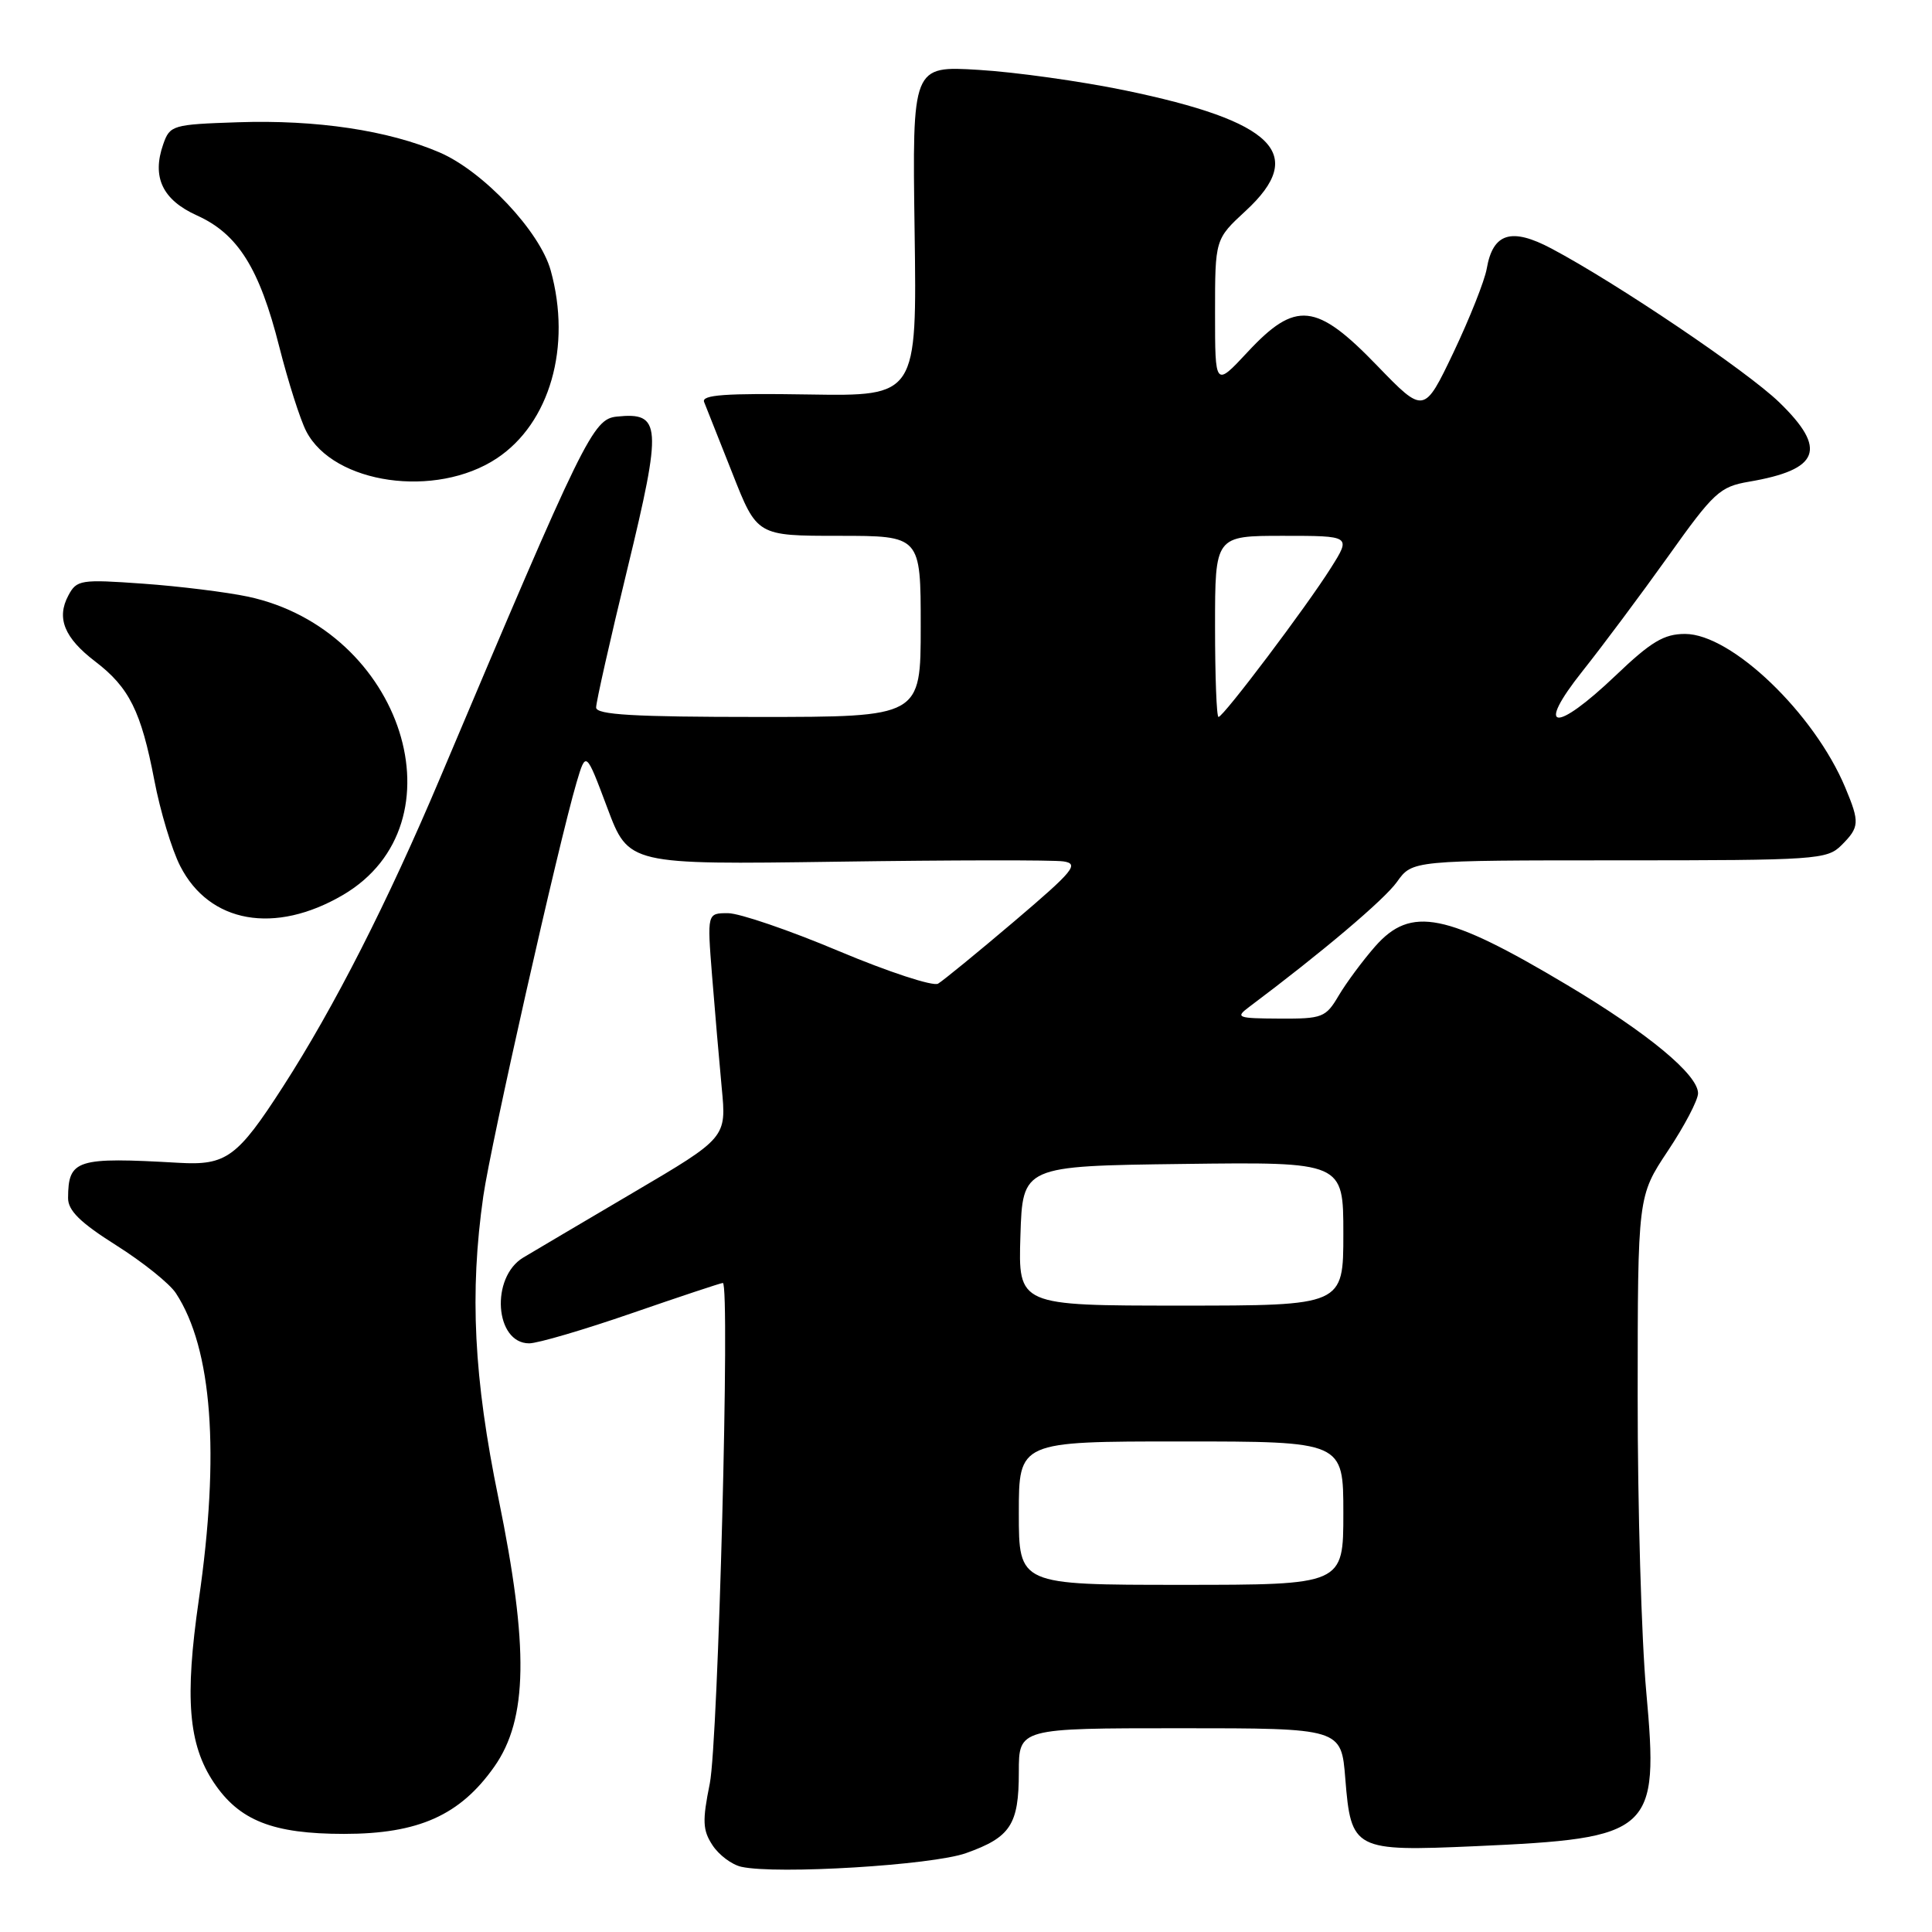 <?xml version="1.0" encoding="UTF-8" standalone="no"?>
<!DOCTYPE svg PUBLIC "-//W3C//DTD SVG 1.1//EN" "http://www.w3.org/Graphics/SVG/1.1/DTD/svg11.dtd" >
<svg xmlns="http://www.w3.org/2000/svg" xmlns:xlink="http://www.w3.org/1999/xlink" version="1.1" viewBox="0 0 256 256">
 <g >
 <path fill="currentColor"
d=" M 128.00 245.55 C 133.91 243.45 135.00 241.77 135.00 234.81 C 135.00 229.00 135.00 229.00 156.36 229.00 C 177.73 229.00 177.73 229.00 178.26 235.69 C 179.02 245.14 179.42 245.34 195.50 244.63 C 219.02 243.58 219.83 242.85 218.14 224.20 C 217.50 217.22 216.99 199.57 217.00 185.00 C 217.01 158.50 217.01 158.50 221.00 152.50 C 223.20 149.20 225.00 145.76 225.00 144.87 C 225.00 142.40 218.38 136.91 207.66 130.52 C 191.61 120.94 186.96 120.01 182.21 125.41 C 180.57 127.28 178.40 130.21 177.39 131.91 C 175.67 134.83 175.23 135.00 169.53 134.97 C 163.95 134.94 163.65 134.83 165.50 133.44 C 175.16 126.20 183.43 119.21 185.11 116.85 C 187.14 114.00 187.14 114.00 214.57 114.00 C 240.67 114.00 242.10 113.90 244.00 112.00 C 246.40 109.60 246.44 108.98 244.51 104.36 C 240.40 94.52 229.43 84.00 223.28 84.00 C 220.49 84.00 218.78 85.02 214.09 89.50 C 206.01 97.20 203.38 96.87 209.68 88.94 C 212.33 85.61 217.44 78.76 221.04 73.72 C 227.08 65.23 227.89 64.49 231.74 63.83 C 241.13 62.23 242.17 59.52 235.75 53.30 C 231.50 49.18 214.24 37.53 205.59 32.94 C 200.26 30.11 197.82 30.87 197.00 35.60 C 196.72 37.20 194.74 42.18 192.60 46.69 C 188.69 54.87 188.69 54.87 182.47 48.44 C 174.41 40.09 171.68 39.81 165.32 46.64 C 161.00 51.28 161.00 51.28 161.00 41.49 C 161.00 31.69 161.00 31.69 165.07 27.93 C 173.23 20.40 168.87 16.07 149.00 11.96 C 143.22 10.77 134.53 9.55 129.69 9.26 C 120.88 8.72 120.88 8.72 121.19 30.61 C 121.50 52.50 121.50 52.50 107.15 52.27 C 96.10 52.09 92.91 52.32 93.30 53.27 C 93.57 53.95 95.27 58.21 97.06 62.75 C 100.31 71.00 100.31 71.00 111.16 71.00 C 122.00 71.00 122.00 71.00 122.00 83.00 C 122.00 95.00 122.00 95.00 100.50 95.00 C 83.97 95.00 79.00 94.71 78.99 93.75 C 78.98 93.06 80.85 84.76 83.15 75.30 C 87.75 56.32 87.63 54.59 81.74 55.20 C 78.56 55.52 77.43 57.84 58.35 103.00 C 51.37 119.53 44.29 133.45 37.49 144.00 C 31.46 153.36 29.98 154.44 23.71 154.08 C 10.12 153.30 9.05 153.63 9.02 158.73 C 9.00 160.40 10.63 162.00 15.40 165.01 C 18.93 167.24 22.49 170.09 23.31 171.36 C 28.12 178.70 29.16 192.57 26.34 212.00 C 24.46 225.02 24.96 231.14 28.32 236.18 C 31.70 241.24 36.14 243.00 45.59 243.00 C 55.45 243.00 60.96 240.54 65.50 234.09 C 69.94 227.78 70.09 218.28 66.06 198.59 C 62.77 182.59 62.21 171.31 64.04 158.50 C 65.03 151.60 74.01 111.79 76.40 103.67 C 77.64 99.50 77.64 99.50 80.47 107.04 C 83.29 114.57 83.29 114.57 110.90 114.18 C 126.08 113.96 139.58 113.94 140.91 114.14 C 143.03 114.46 142.28 115.38 134.41 122.07 C 129.51 126.23 124.96 129.95 124.30 130.34 C 123.65 130.73 117.73 128.79 111.16 126.03 C 104.59 123.26 97.97 121.00 96.46 121.00 C 93.70 121.00 93.70 121.00 94.35 129.25 C 94.71 133.79 95.29 140.48 95.63 144.12 C 96.27 150.75 96.27 150.75 83.88 158.04 C 77.07 162.05 70.53 165.92 69.34 166.63 C 64.96 169.26 65.57 178.00 70.12 178.00 C 71.25 178.00 77.38 176.20 83.74 174.00 C 90.11 171.80 95.52 170.00 95.78 170.00 C 96.76 170.00 95.17 230.75 94.05 236.33 C 93.05 241.27 93.10 242.51 94.41 244.50 C 95.26 245.80 96.97 247.08 98.23 247.36 C 102.92 248.40 123.51 247.15 128.00 245.55 Z  M 45.44 118.59 C 61.57 109.13 53.41 83.47 32.87 79.06 C 30.03 78.46 23.77 77.68 18.96 77.34 C 10.69 76.75 10.16 76.83 9.06 78.90 C 7.45 81.90 8.52 84.53 12.63 87.66 C 17.13 91.10 18.70 94.26 20.45 103.39 C 21.23 107.48 22.77 112.60 23.88 114.76 C 27.74 122.33 36.42 123.87 45.44 118.59 Z  M 65.82 60.74 C 72.86 56.08 75.77 45.92 72.97 35.83 C 71.53 30.65 64.03 22.69 58.25 20.20 C 51.44 17.27 41.94 15.85 31.52 16.20 C 22.86 16.49 22.51 16.59 21.63 19.11 C 20.10 23.47 21.52 26.48 26.10 28.55 C 31.52 30.99 34.38 35.55 37.00 45.93 C 38.18 50.57 39.78 55.61 40.58 57.15 C 44.20 64.15 57.75 66.08 65.82 60.74 Z  M 135.00 200.50 C 135.00 191.00 135.00 191.00 156.50 191.00 C 178.00 191.00 178.00 191.00 178.00 200.50 C 178.00 210.00 178.00 210.00 156.50 210.00 C 135.00 210.00 135.00 210.00 135.00 200.50 Z  M 135.21 163.75 C 135.50 154.50 135.50 154.50 156.75 154.23 C 178.00 153.96 178.00 153.96 178.00 163.48 C 178.00 173.00 178.00 173.00 156.46 173.00 C 134.92 173.00 134.92 173.00 135.21 163.75 Z  M 161.00 83.00 C 161.00 71.00 161.00 71.00 170.01 71.00 C 179.03 71.00 179.03 71.00 176.35 75.25 C 173.15 80.35 162.10 95.00 161.46 95.00 C 161.20 95.00 161.00 89.60 161.00 83.00 Z "/>
</g>
</svg>